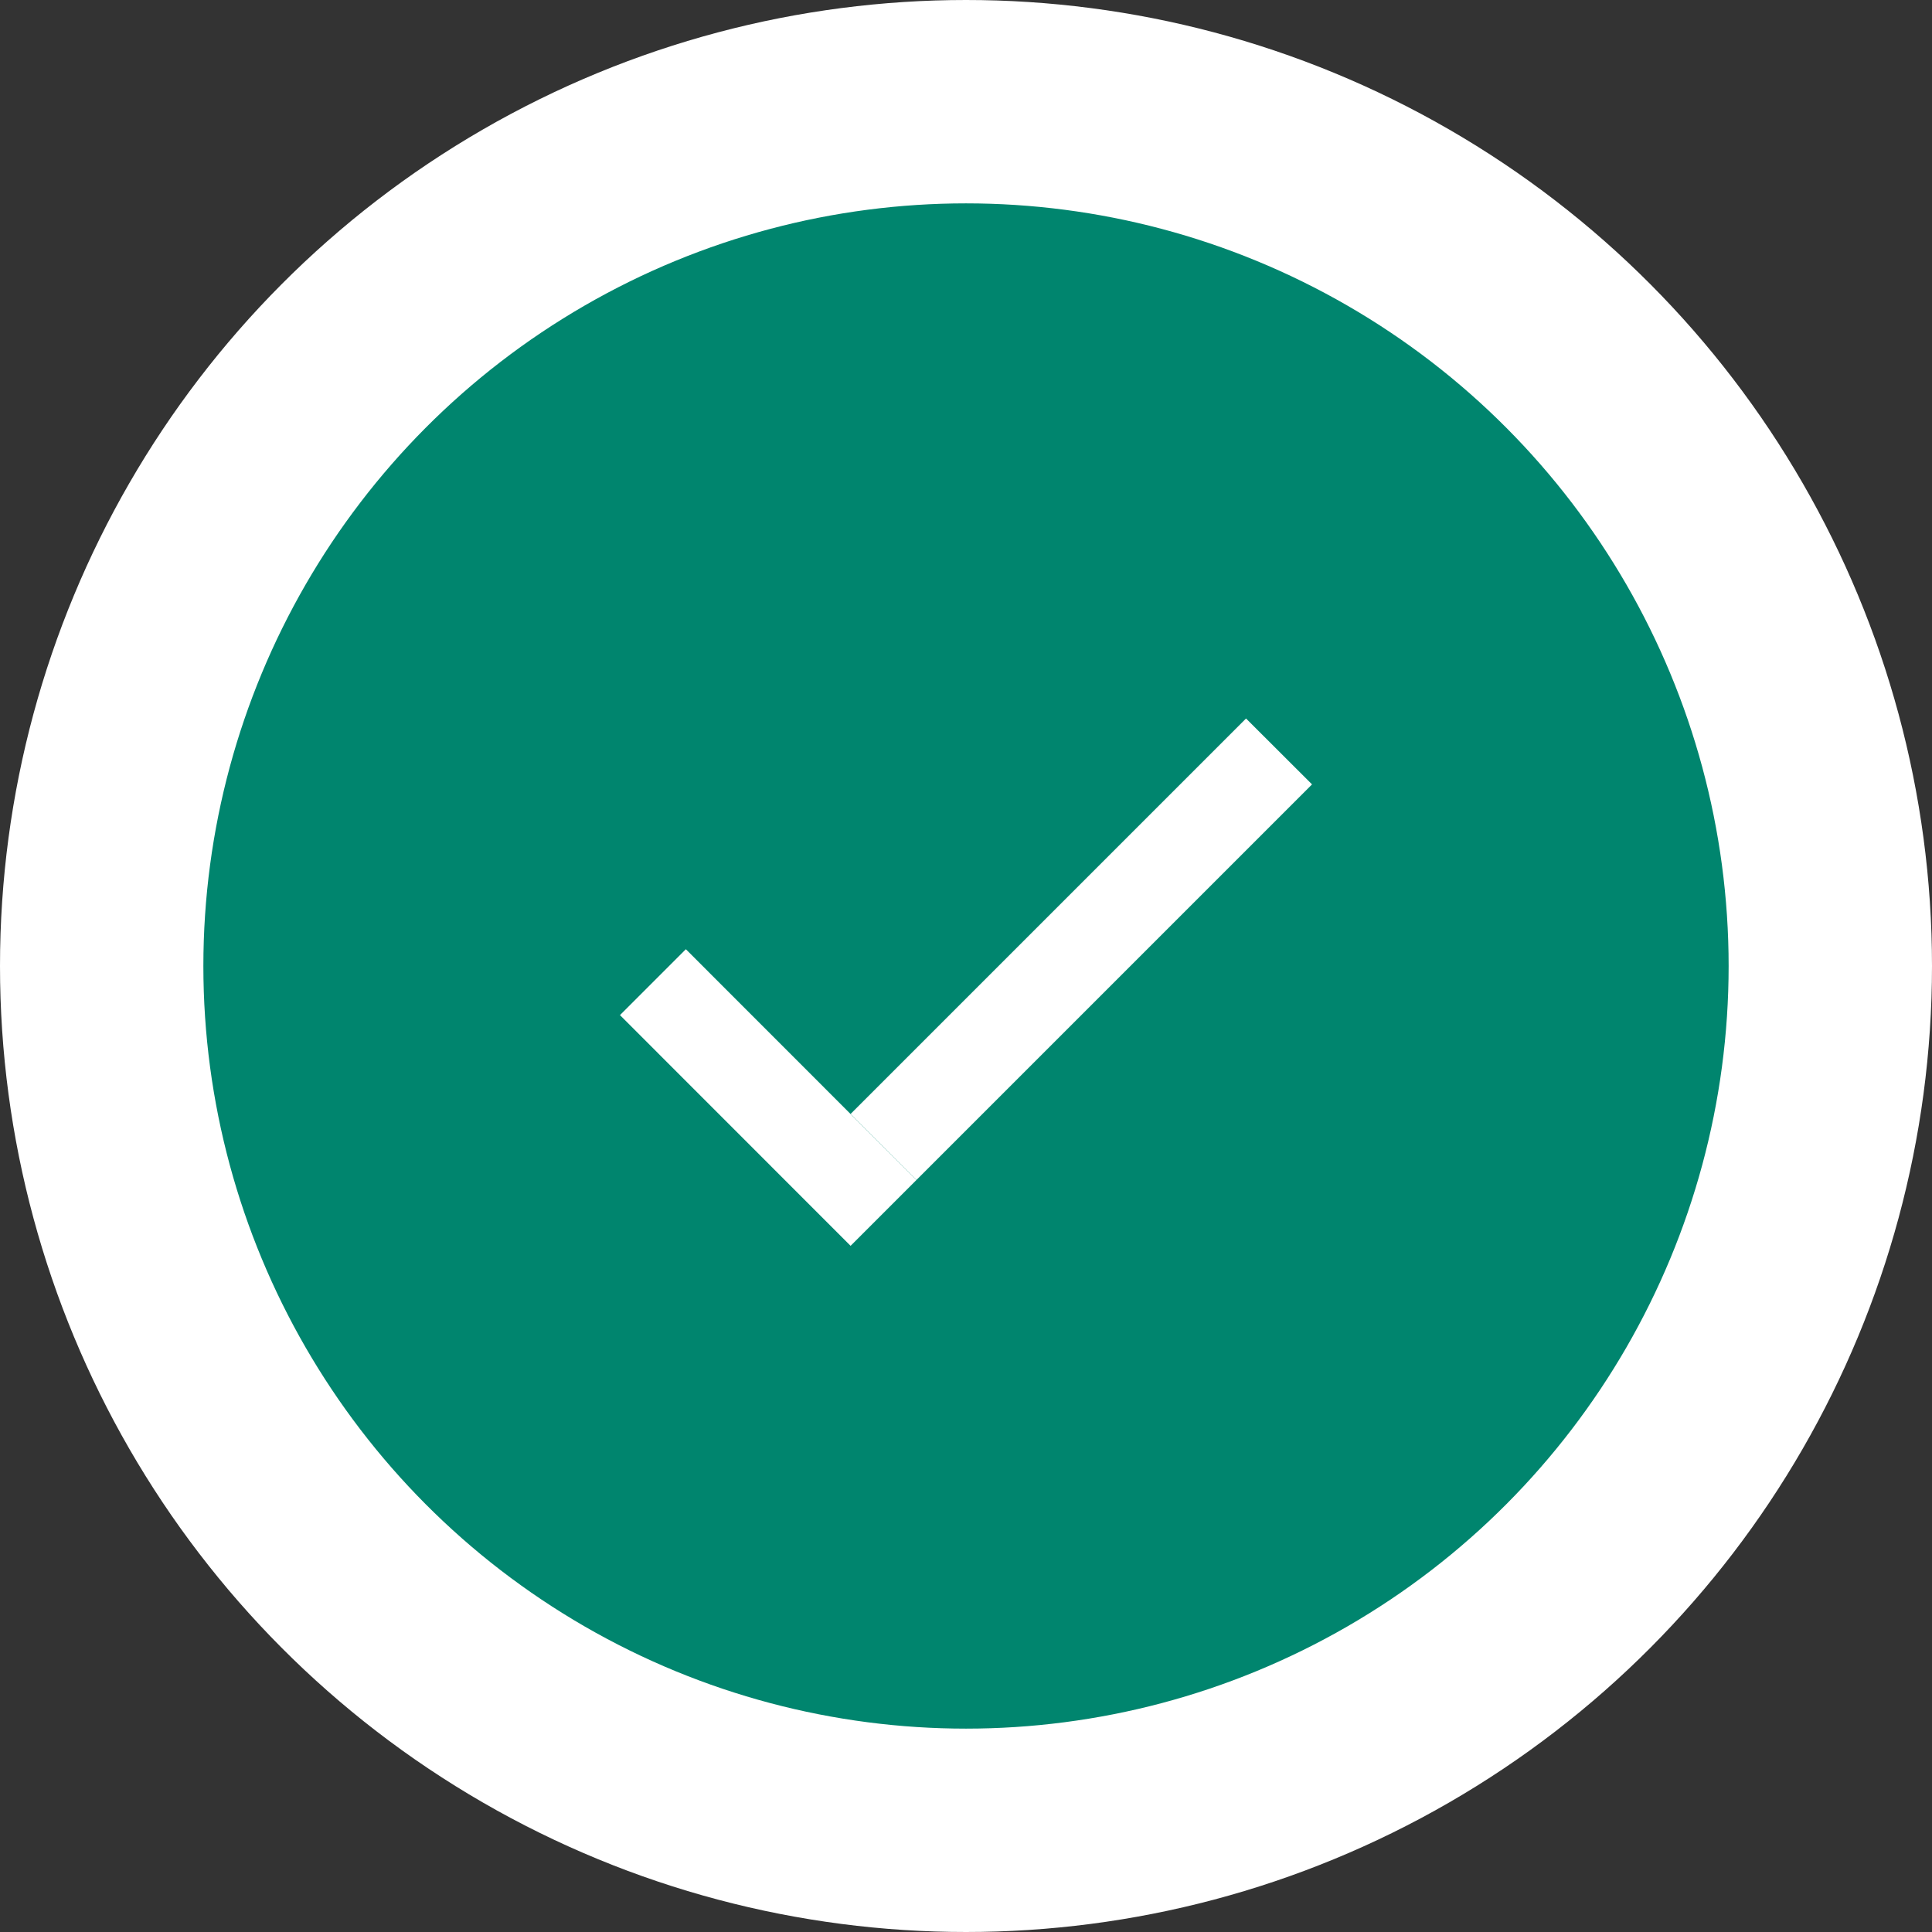 <svg width="19" height="19" viewBox="0 0 19 19" fill="none" xmlns="http://www.w3.org/2000/svg">
<rect x="0" y="0" width="19" height="19" fill="#333333" stroke="none"/>
<circle cx="9.5" cy="9.5" r="8.5" fill="#00856E" stroke="white" stroke-width="2"/>
<path d="M6.745 9.335L9.013 11.604L8.365 12.252L6.097 9.983L6.745 9.335Z" fill="white"/>
<path d="M8.365 10.955L12.254 7.066L12.903 7.714L9.013 11.604L8.365 10.955Z" fill="white"/>
</svg>
